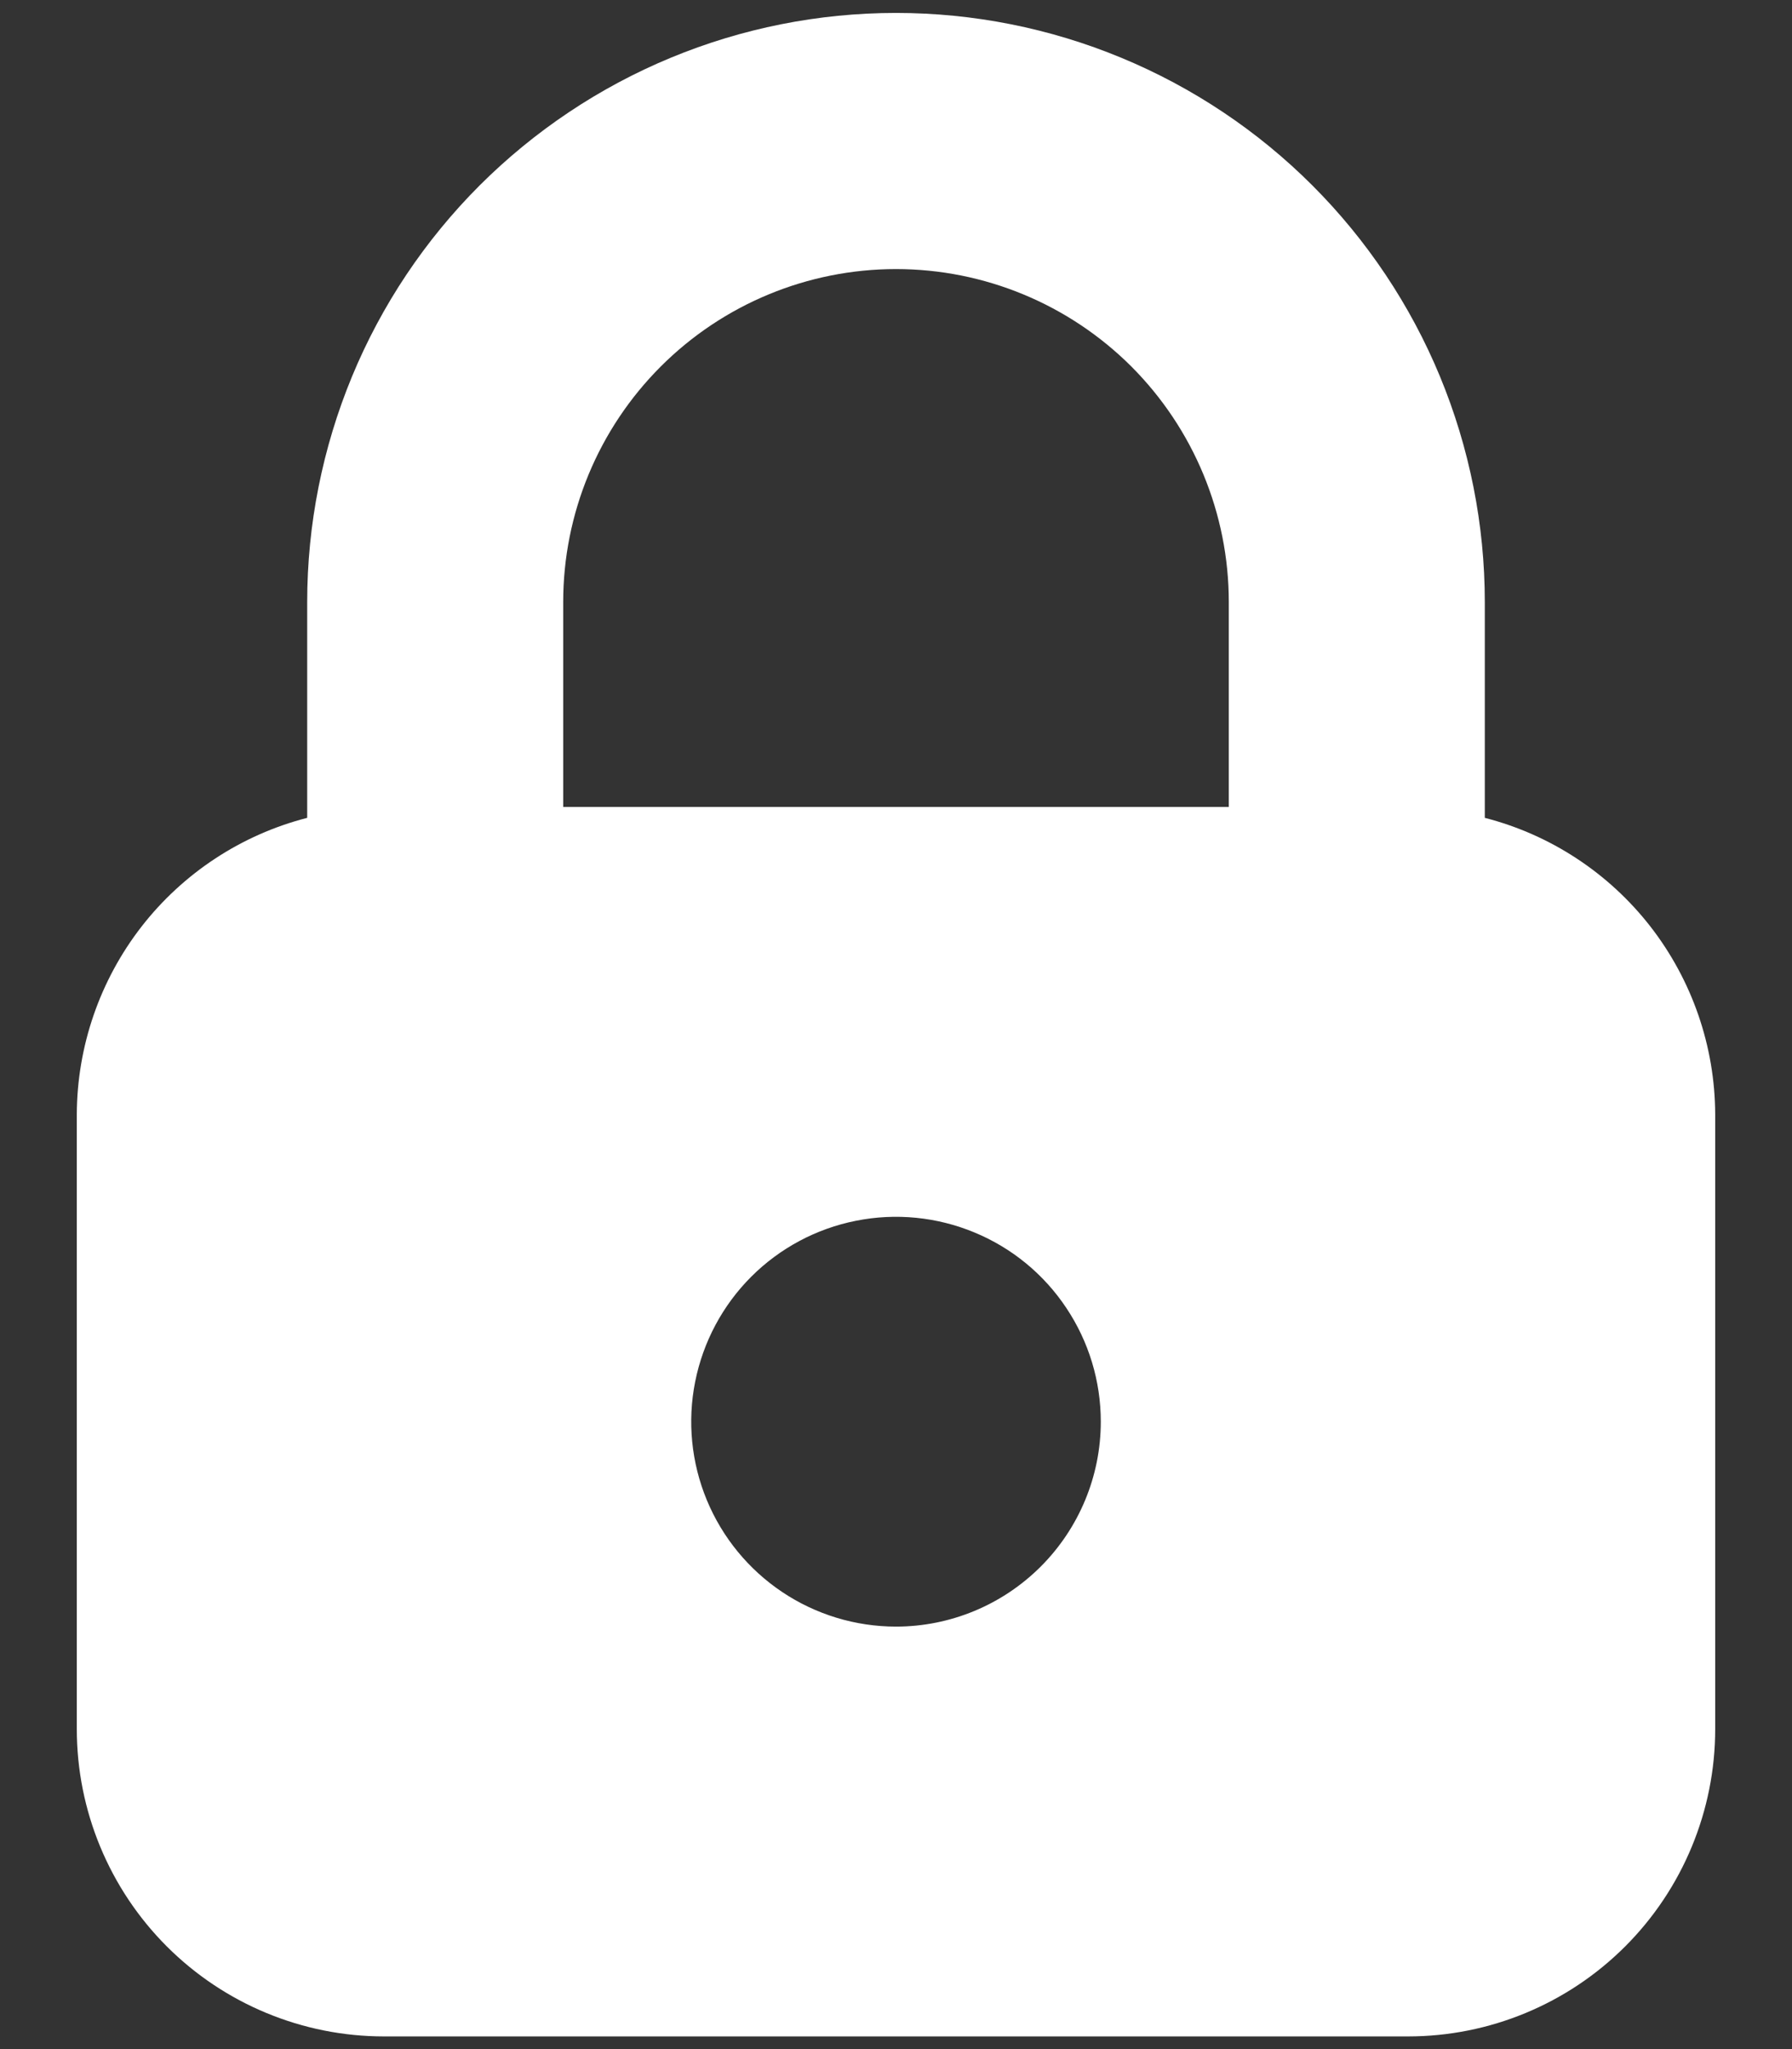 <svg width="14" height="16" viewBox="0 0 14 16" fill="none" xmlns="http://www.w3.org/2000/svg">
    <rect x="0" y="0" width="14" height="16" fill="#333333" stroke="none"/>
    <path d="M11.6 6.386V4.701C11.6 4.097 11.481 3.499 11.25 2.94C11.019 2.382 10.68 1.875 10.253 1.448C9.826 1.021 9.318 0.682 8.76 0.451C8.202 0.22 7.604 0.101 7 0.101C6.396 0.101 5.798 0.22 5.24 0.451C4.682 0.682 4.175 1.021 3.747 1.448C3.32 1.875 2.981 2.382 2.75 2.94C2.519 3.499 2.4 4.097 2.4 4.701V6.386C1.886 6.518 1.431 6.817 1.105 7.236C0.78 7.655 0.602 8.17 0.6 8.701V13.501C0.6 14.137 0.853 14.748 1.303 15.198C1.753 15.648 2.364 15.901 3 15.901H11C11.637 15.901 12.247 15.648 12.697 15.198C13.147 14.748 13.4 14.137 13.4 13.501V8.701C13.398 8.17 13.22 7.655 12.895 7.236C12.569 6.817 12.114 6.518 11.6 6.386ZM7 12.701C6.684 12.701 6.374 12.607 6.111 12.431C5.848 12.255 5.643 12.005 5.522 11.713C5.401 11.421 5.369 11.099 5.431 10.789C5.493 10.478 5.645 10.193 5.869 9.969C6.092 9.746 6.378 9.593 6.688 9.532C6.998 9.47 7.32 9.502 7.612 9.623C7.905 9.744 8.155 9.949 8.33 10.212C8.506 10.475 8.6 10.784 8.6 11.101C8.6 11.525 8.431 11.932 8.131 12.232C7.831 12.532 7.424 12.701 7 12.701ZM9.6 6.301H4.4V4.701C4.4 4.011 4.674 3.35 5.162 2.862C5.649 2.375 6.31 2.101 7 2.101C7.69 2.101 8.351 2.375 8.839 2.862C9.326 3.35 9.6 4.011 9.6 4.701V6.301Z" fill="white"/>
</svg>

